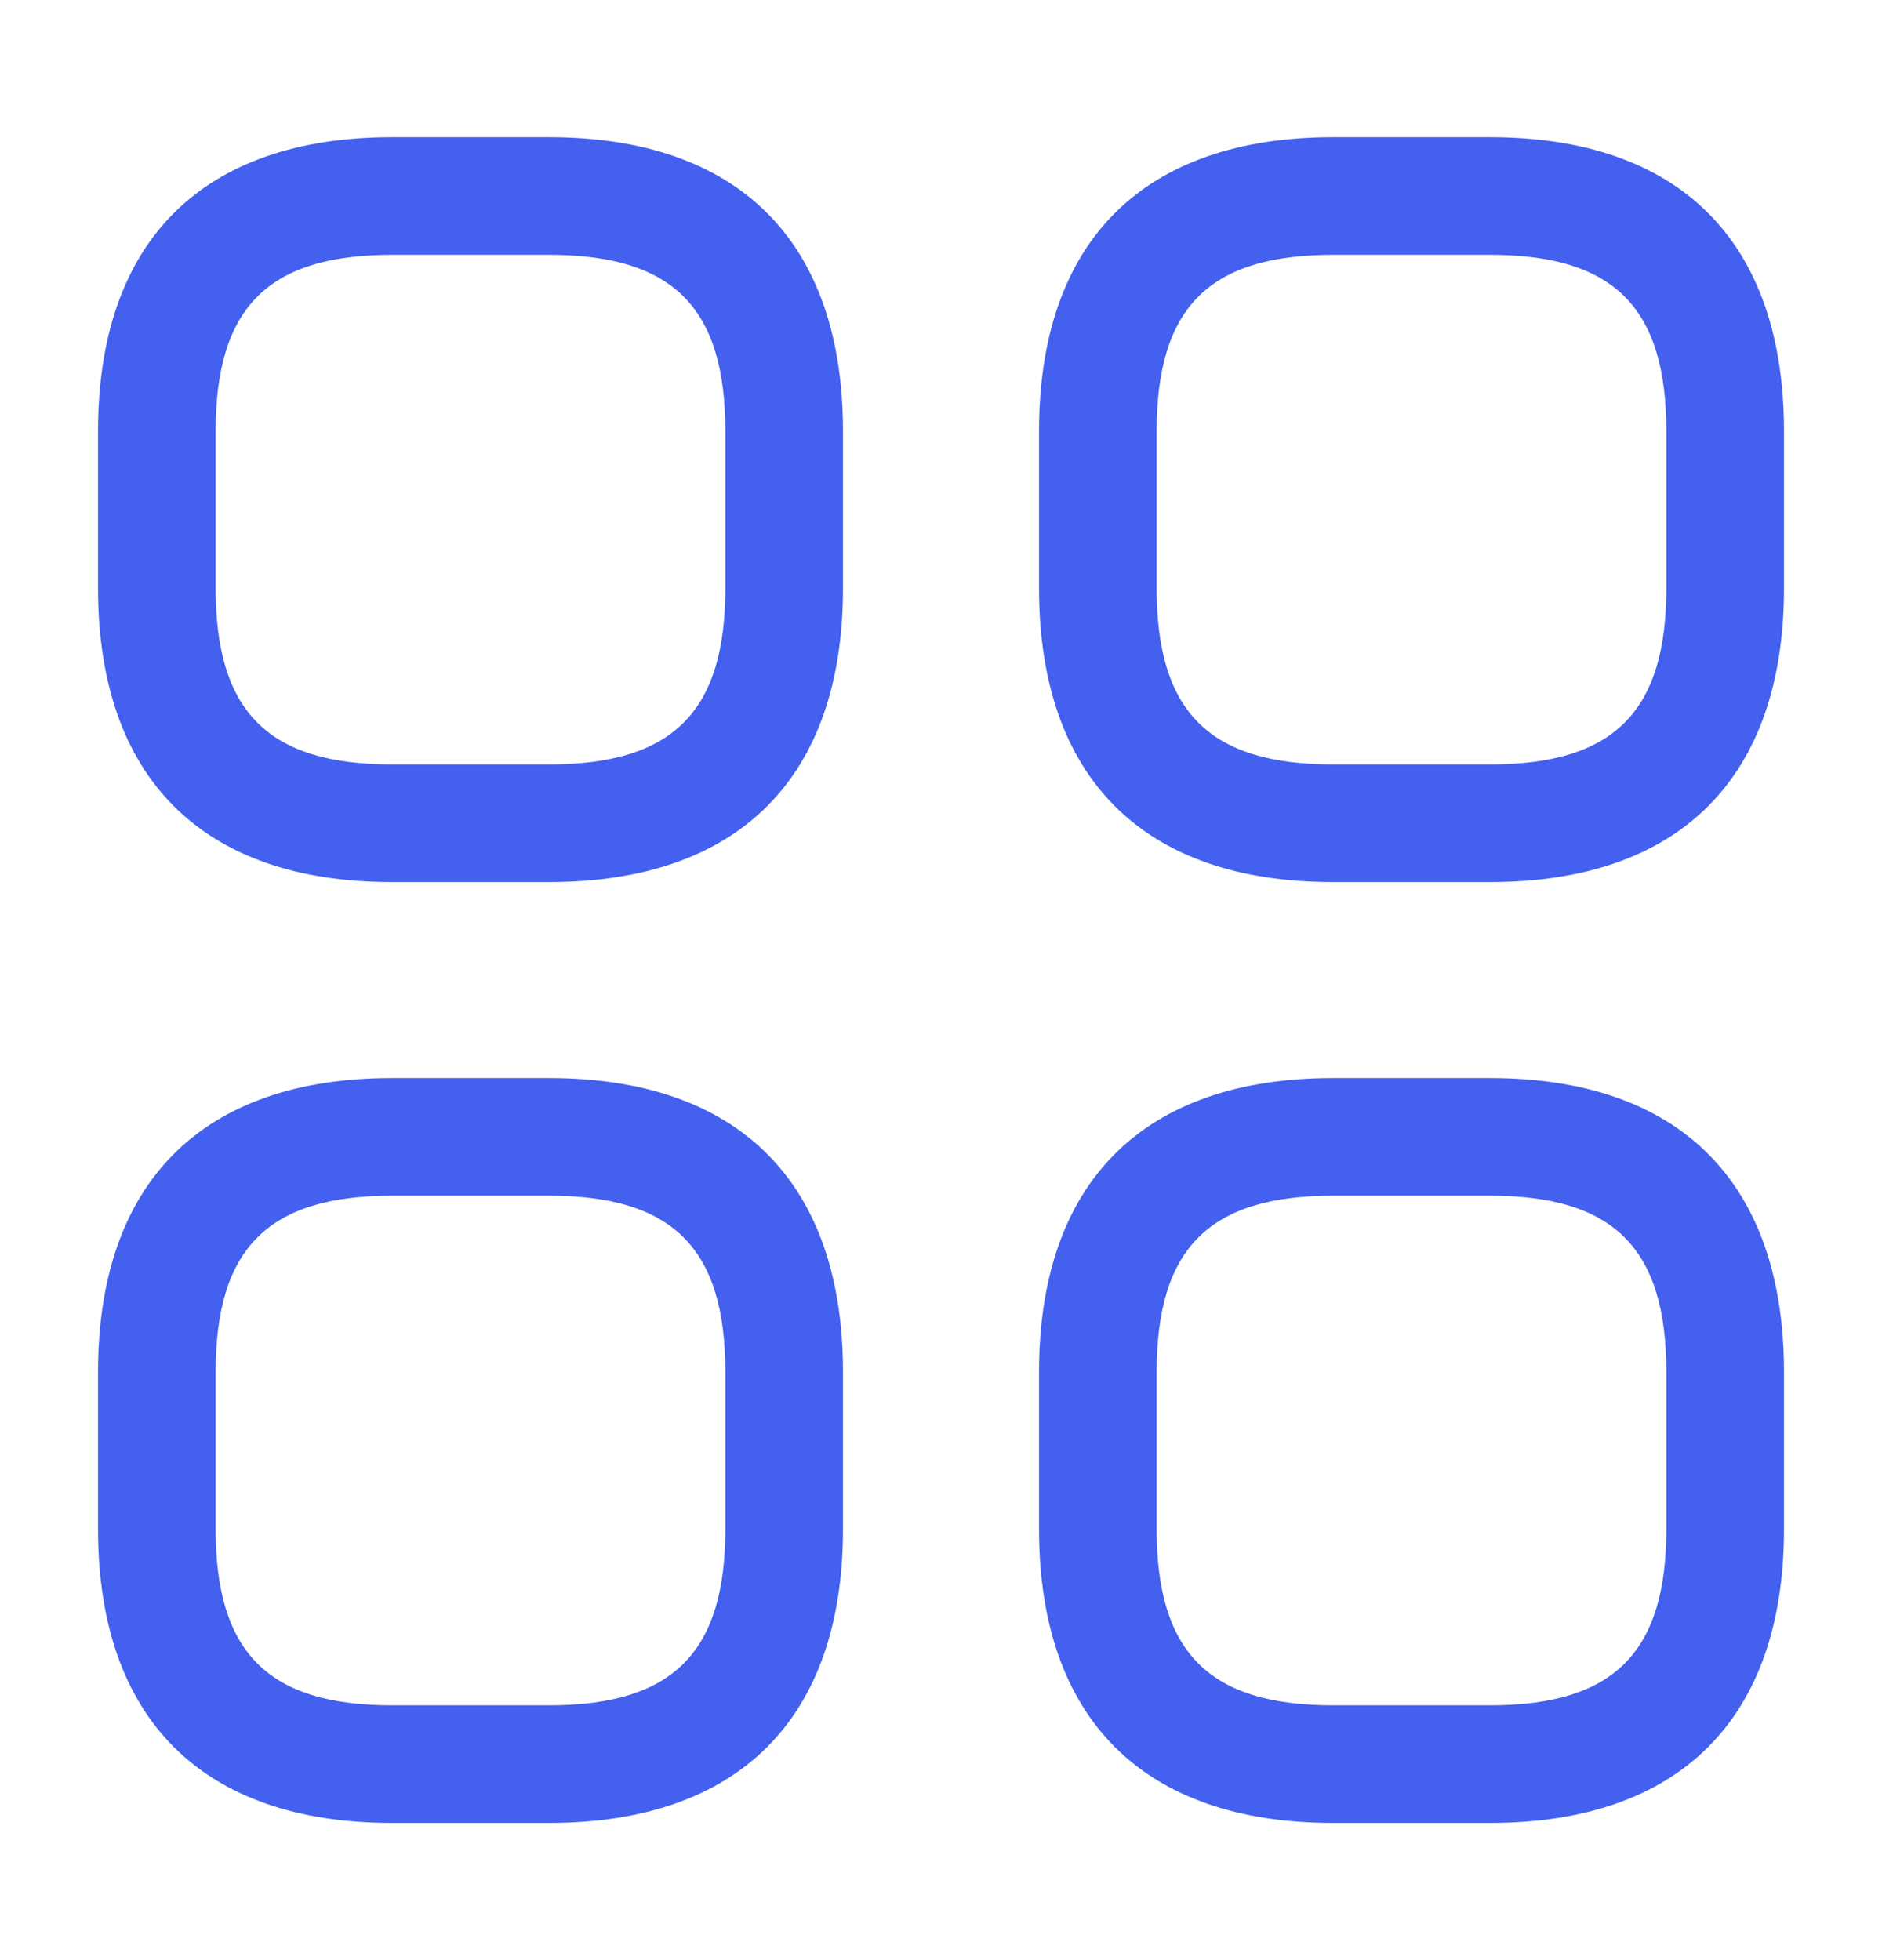 <svg width="24" height="25" viewBox="0 0 24 25" fill="none" xmlns="http://www.w3.org/2000/svg">
<path d="M7 11.25H5C2.58 11.25 1.25 9.92 1.25 7.5V5.5C1.25 3.08 2.58 1.75 5 1.75H7C9.42 1.75 10.75 3.08 10.75 5.5V7.5C10.75 9.92 9.42 11.25 7 11.25ZM5 3.25C3.42 3.25 2.75 3.92 2.75 5.5V7.5C2.75 9.08 3.42 9.75 5 9.75H7C8.58 9.75 9.25 9.08 9.25 7.5V5.5C9.25 3.92 8.58 3.25 7 3.25H5Z" fill="#4361EE"/>
<path d="M19 11.25H17C14.58 11.25 13.25 9.92 13.25 7.5V5.5C13.25 3.08 14.58 1.75 17 1.75H19C21.42 1.75 22.75 3.08 22.75 5.5V7.5C22.75 9.92 21.42 11.25 19 11.25ZM17 3.25C15.42 3.25 14.75 3.92 14.75 5.5V7.5C14.75 9.08 15.42 9.75 17 9.75H19C20.58 9.75 21.25 9.08 21.25 7.5V5.5C21.25 3.92 20.58 3.25 19 3.25H17Z" fill="#4361EE"/>
<path d="M19 23.25H17C14.58 23.25 13.25 21.92 13.25 19.5V17.5C13.25 15.08 14.58 13.75 17 13.75H19C21.42 13.75 22.75 15.08 22.75 17.5V19.5C22.75 21.92 21.42 23.25 19 23.25ZM17 15.25C15.42 15.25 14.75 15.92 14.75 17.5V19.5C14.75 21.08 15.42 21.75 17 21.75H19C20.58 21.75 21.25 21.08 21.25 19.5V17.5C21.25 15.92 20.58 15.25 19 15.25H17Z" fill="#4361EE"/>
<path d="M7 23.25H5C2.58 23.25 1.25 21.92 1.25 19.5V17.5C1.25 15.08 2.58 13.75 5 13.75H7C9.42 13.75 10.75 15.08 10.75 17.5V19.5C10.75 21.92 9.42 23.25 7 23.25ZM5 15.25C3.42 15.25 2.75 15.92 2.75 17.5V19.5C2.75 21.08 3.42 21.75 5 21.75H7C8.58 21.75 9.25 21.08 9.25 19.5V17.5C9.25 15.92 8.58 15.25 7 15.25H5Z" fill="#4361EE"/>
</svg>
